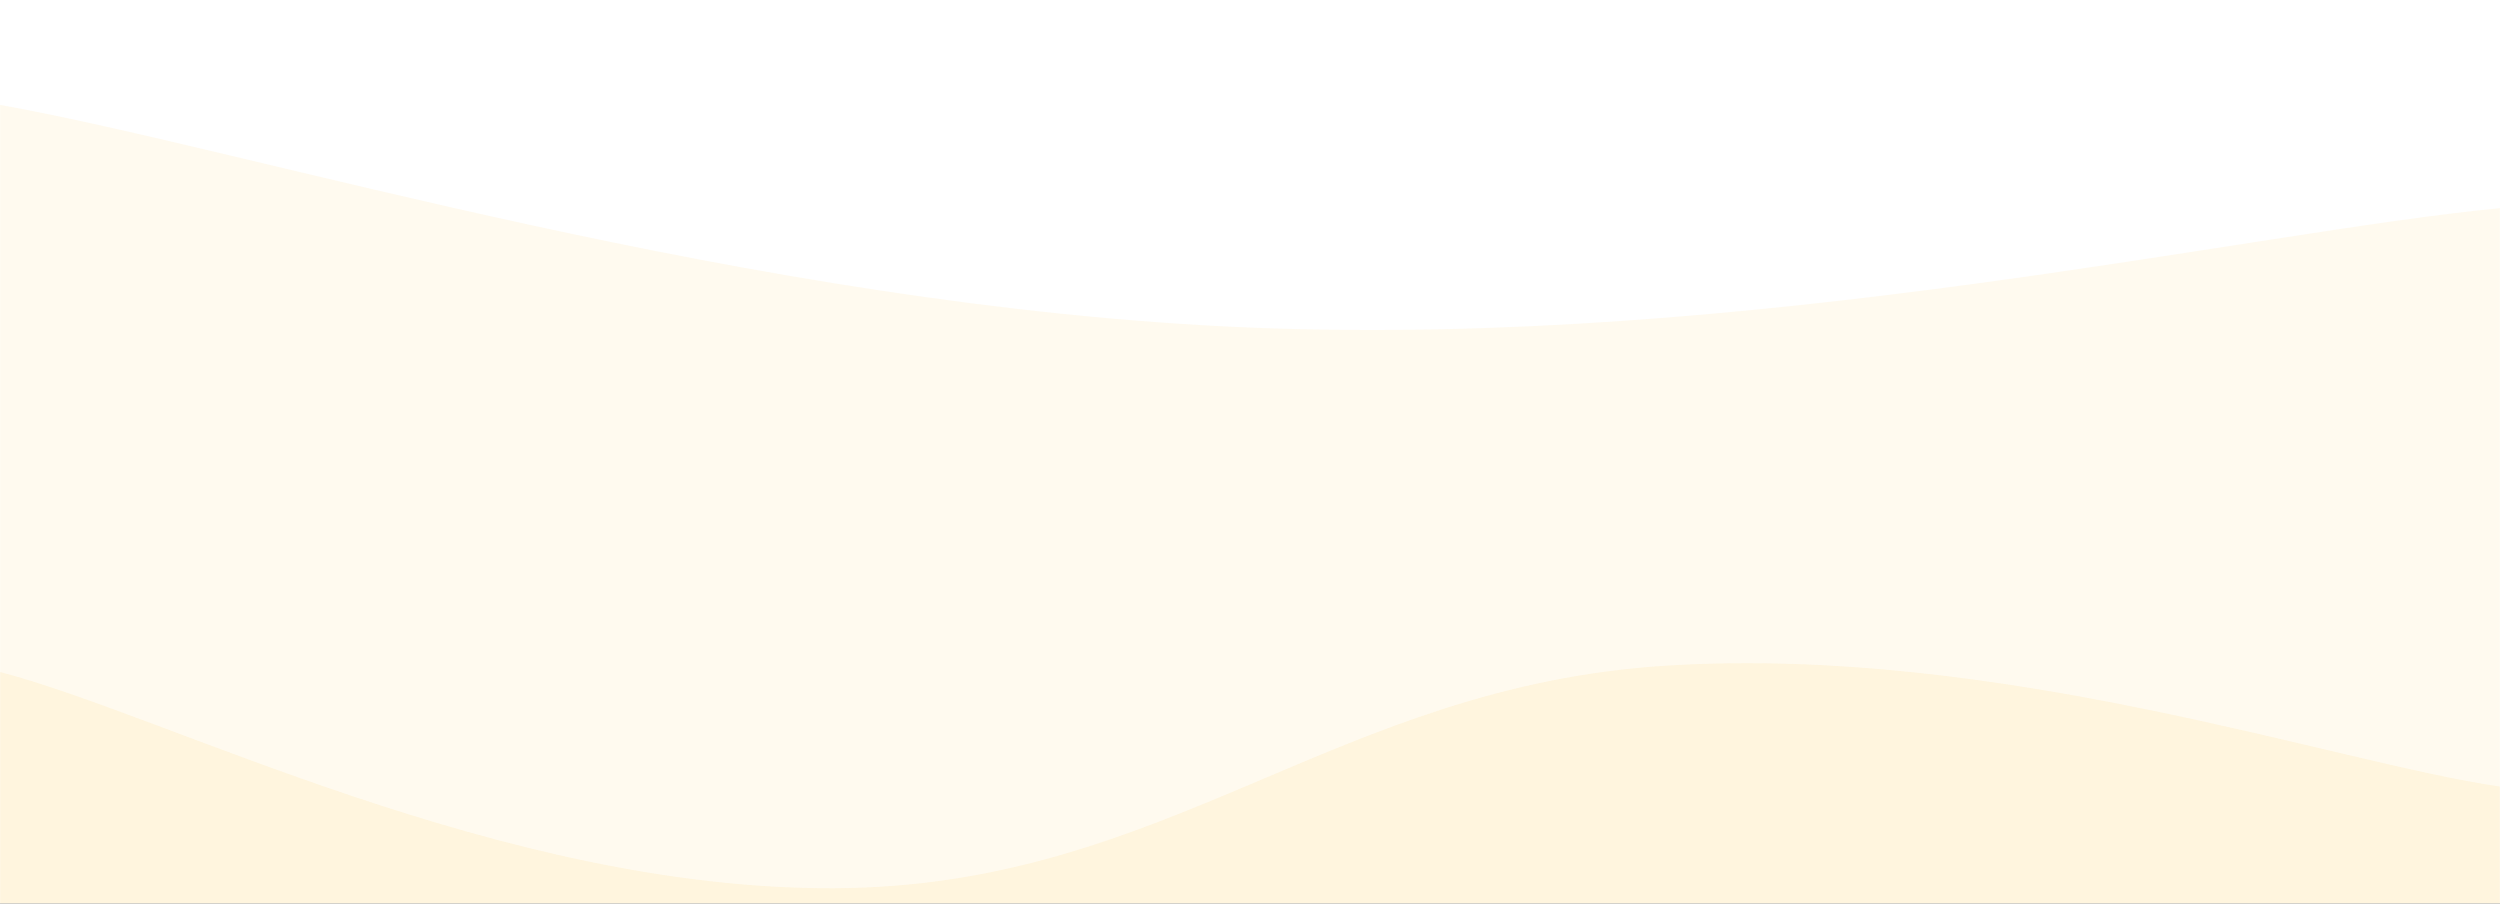 <svg width="1920" height="694" viewBox="0 0 1920 694" fill="none" xmlns="http://www.w3.org/2000/svg">
<rect x="0" y="0" width="1920" height="694" fill="#333333" stroke="none"/>
<g clip-path="url(#clip0_2673_521)">
<rect width="1920" height="694" fill="white"/>
<mask id="mask0_2673_521" style="mask-type:luminance" maskUnits="userSpaceOnUse" x="0" y="0" width="1920" height="694">
<path d="M1920 0H0V694H1920V0Z" fill="white"/>
</mask>
<g mask="url(#mask0_2673_521)">
<path d="M0 80.554C192 114.758 576 235.712 960 251.575C1344 267.438 1728 178.209 1920 159.868V694H0V80.554Z" fill="#FFC94F" fill-opacity="0.09"/>
<path d="M0 516.115C128.089 549.328 384.267 683.17 640.446 682.179C896.624 681.188 1024.98 526.773 1280.89 511.158C1536.8 495.543 1792.18 585.515 1920 604.104V694.572H0V516.115Z" fill="#FFD77F" fill-opacity="0.16"/>
</g>
</g>
<defs>
<clipPath id="clip0_2673_521">
<rect width="1920" height="694" fill="white"/>
</clipPath>
</defs>
</svg>
